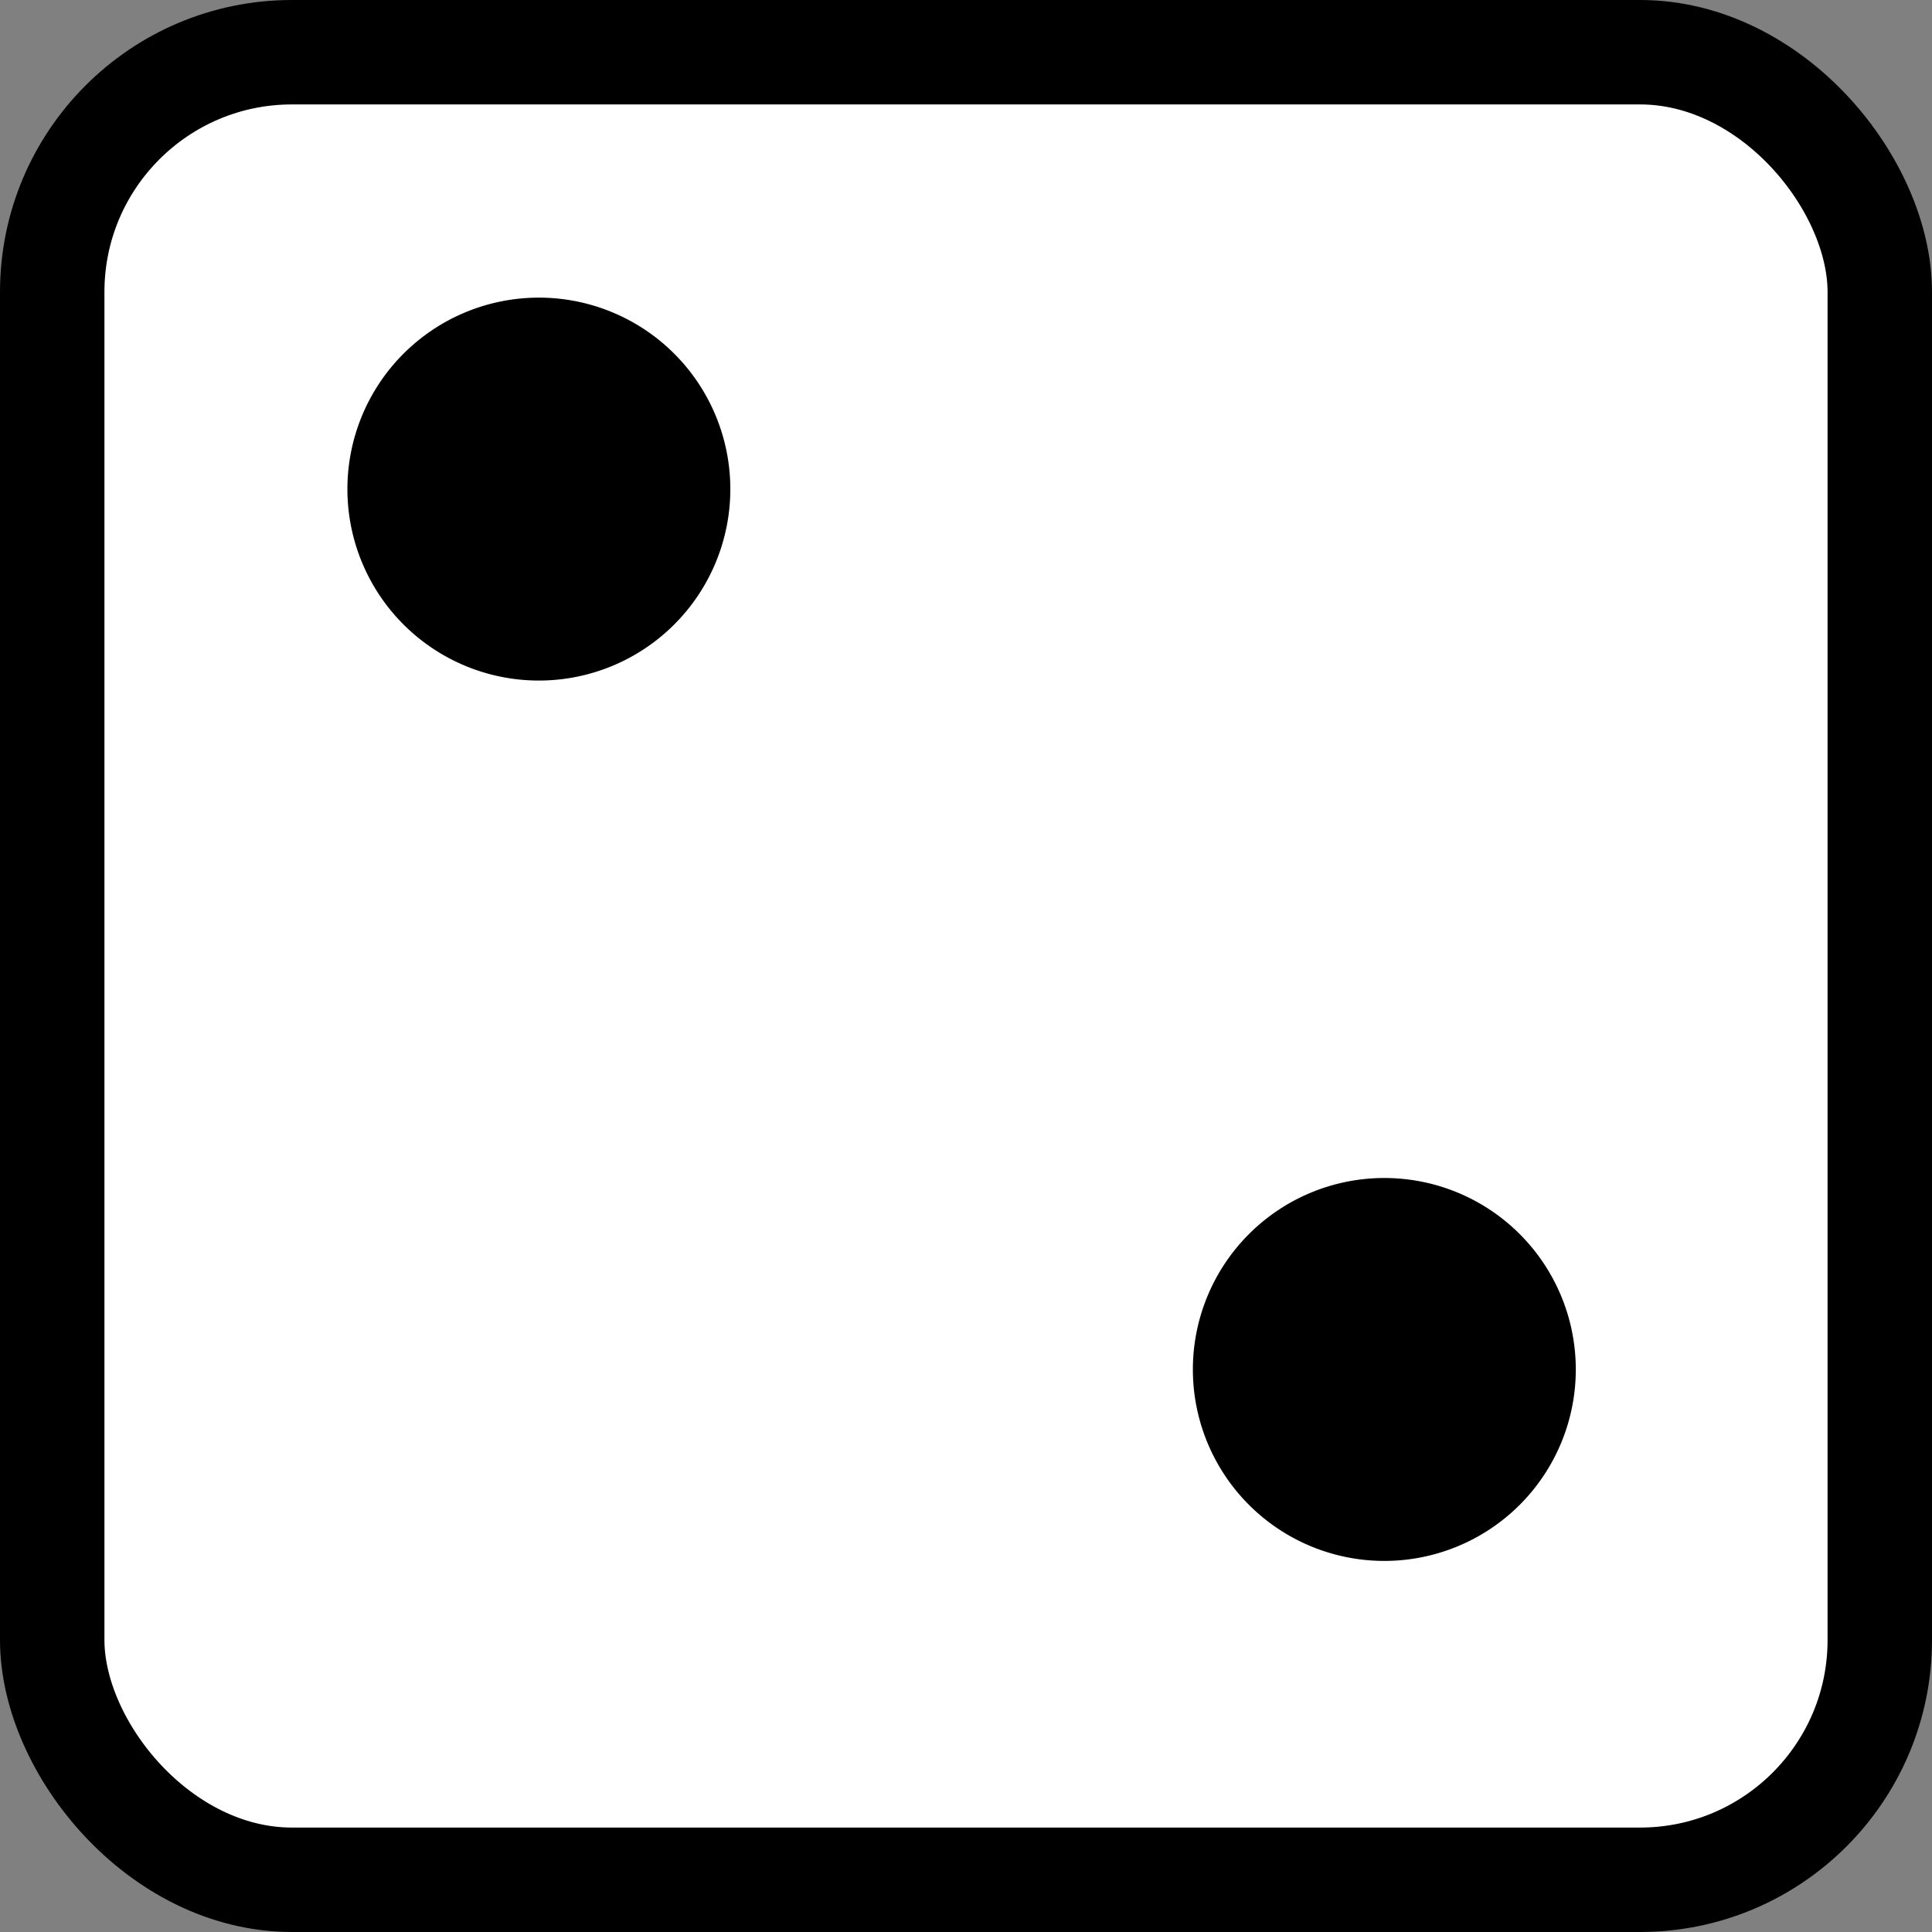 <?xml version="1.0" encoding="UTF-8" standalone="no"?>
<!-- Created with Inkscape (http://www.inkscape.org/) -->

<svg
   width="22.2mm"
   height="22.2mm"
   viewBox="0 0 22.2 22.2"
   version="1.1"
   id="svg2527"
   inkscape:version="1.1 (c68e22c387, 2021-05-23)"
   sodipodi:docname="dice-2.svg"
   xmlns:inkscape="http://www.inkscape.org/namespaces/inkscape"
   xmlns:sodipodi="http://sodipodi.sourceforge.net/DTD/sodipodi-0.dtd"
   xmlns="http://www.w3.org/2000/svg"
   xmlns:svg="http://www.w3.org/2000/svg">
  <rect x="0" y="0" width="22.2" height="22.2" fill="#808080" stroke="none"/>
  <sodipodi:namedview
     id="namedview2529"
     pagecolor="#ffffff"
     bordercolor="#999999"
     borderopacity="1"
     inkscape:pageshadow="0"
     inkscape:pageopacity="0"
     inkscape:pagecheckerboard="0"
     inkscape:document-units="mm"
     showgrid="false"
     inkscape:zoom="0.67081229"
     inkscape:cx="215.41048"
     inkscape:cy="188.57734"
     inkscape:window-width="1680"
     inkscape:window-height="987"
     inkscape:window-x="-8"
     inkscape:window-y="1072"
     inkscape:window-maximized="1"
     inkscape:current-layer="layer1" />
  <defs
     id="defs2524" />
  <g
     inkscape:label="Layer 1"
     inkscape:groupmode="layer"
     id="layer1"
     transform="translate(-48.095,-98.647)">
    <g
       id="g2612">
      <rect
         style="fill:#ffffff;fill-opacity:1;stroke:#000000;stroke-width:1.2;stroke-opacity:1"
         id="rect872-0"
         width="21"
         height="21"
         x="48.695"
         y="99.247"
         ry="2.755" />
      <path
         style="fill:#000000;fill-opacity:1;stroke:none;stroke-width:2;stroke-miterlimit:4;stroke-dasharray:none;stroke-opacity:1"
         id="path940-9"
         sodipodi:type="arc"
         sodipodi:cx="54.28688"
         sodipodi:cy="104.26686"
         sodipodi:rx="2.2"
         sodipodi:ry="2.2"
         sodipodi:start="0"
         sodipodi:end="6.2794328"
         sodipodi:open="true"
         sodipodi:arc-type="arc"
         d="m 56.487,104.267 a 2.2,2.2 0 0 1 -2.198,2.2 2.2,2.2 0 0 1 -2.202,-2.196 2.2,2.2 0 0 1 2.194,-2.204 2.2,2.2 0 0 1 2.206,2.192" />
      <path
         style="fill:#000000;fill-opacity:1;stroke:none;stroke-width:2;stroke-miterlimit:4;stroke-dasharray:none;stroke-opacity:1"
         id="path940-4"
         sodipodi:type="arc"
         sodipodi:cx="64.002426"
         sodipodi:cy="114.38306"
         sodipodi:rx="2.2"
         sodipodi:ry="2.2"
         sodipodi:start="0"
         sodipodi:end="6.2794328"
         sodipodi:open="true"
         sodipodi:arc-type="arc"
         d="m 66.202,114.383 a 2.2,2.2 0 0 1 -2.198,2.2 2.2,2.2 0 0 1 -2.202,-2.196 2.2,2.2 0 0 1 2.194,-2.204 2.2,2.2 0 0 1 2.206,2.192" />
    </g>
  </g>
</svg>
